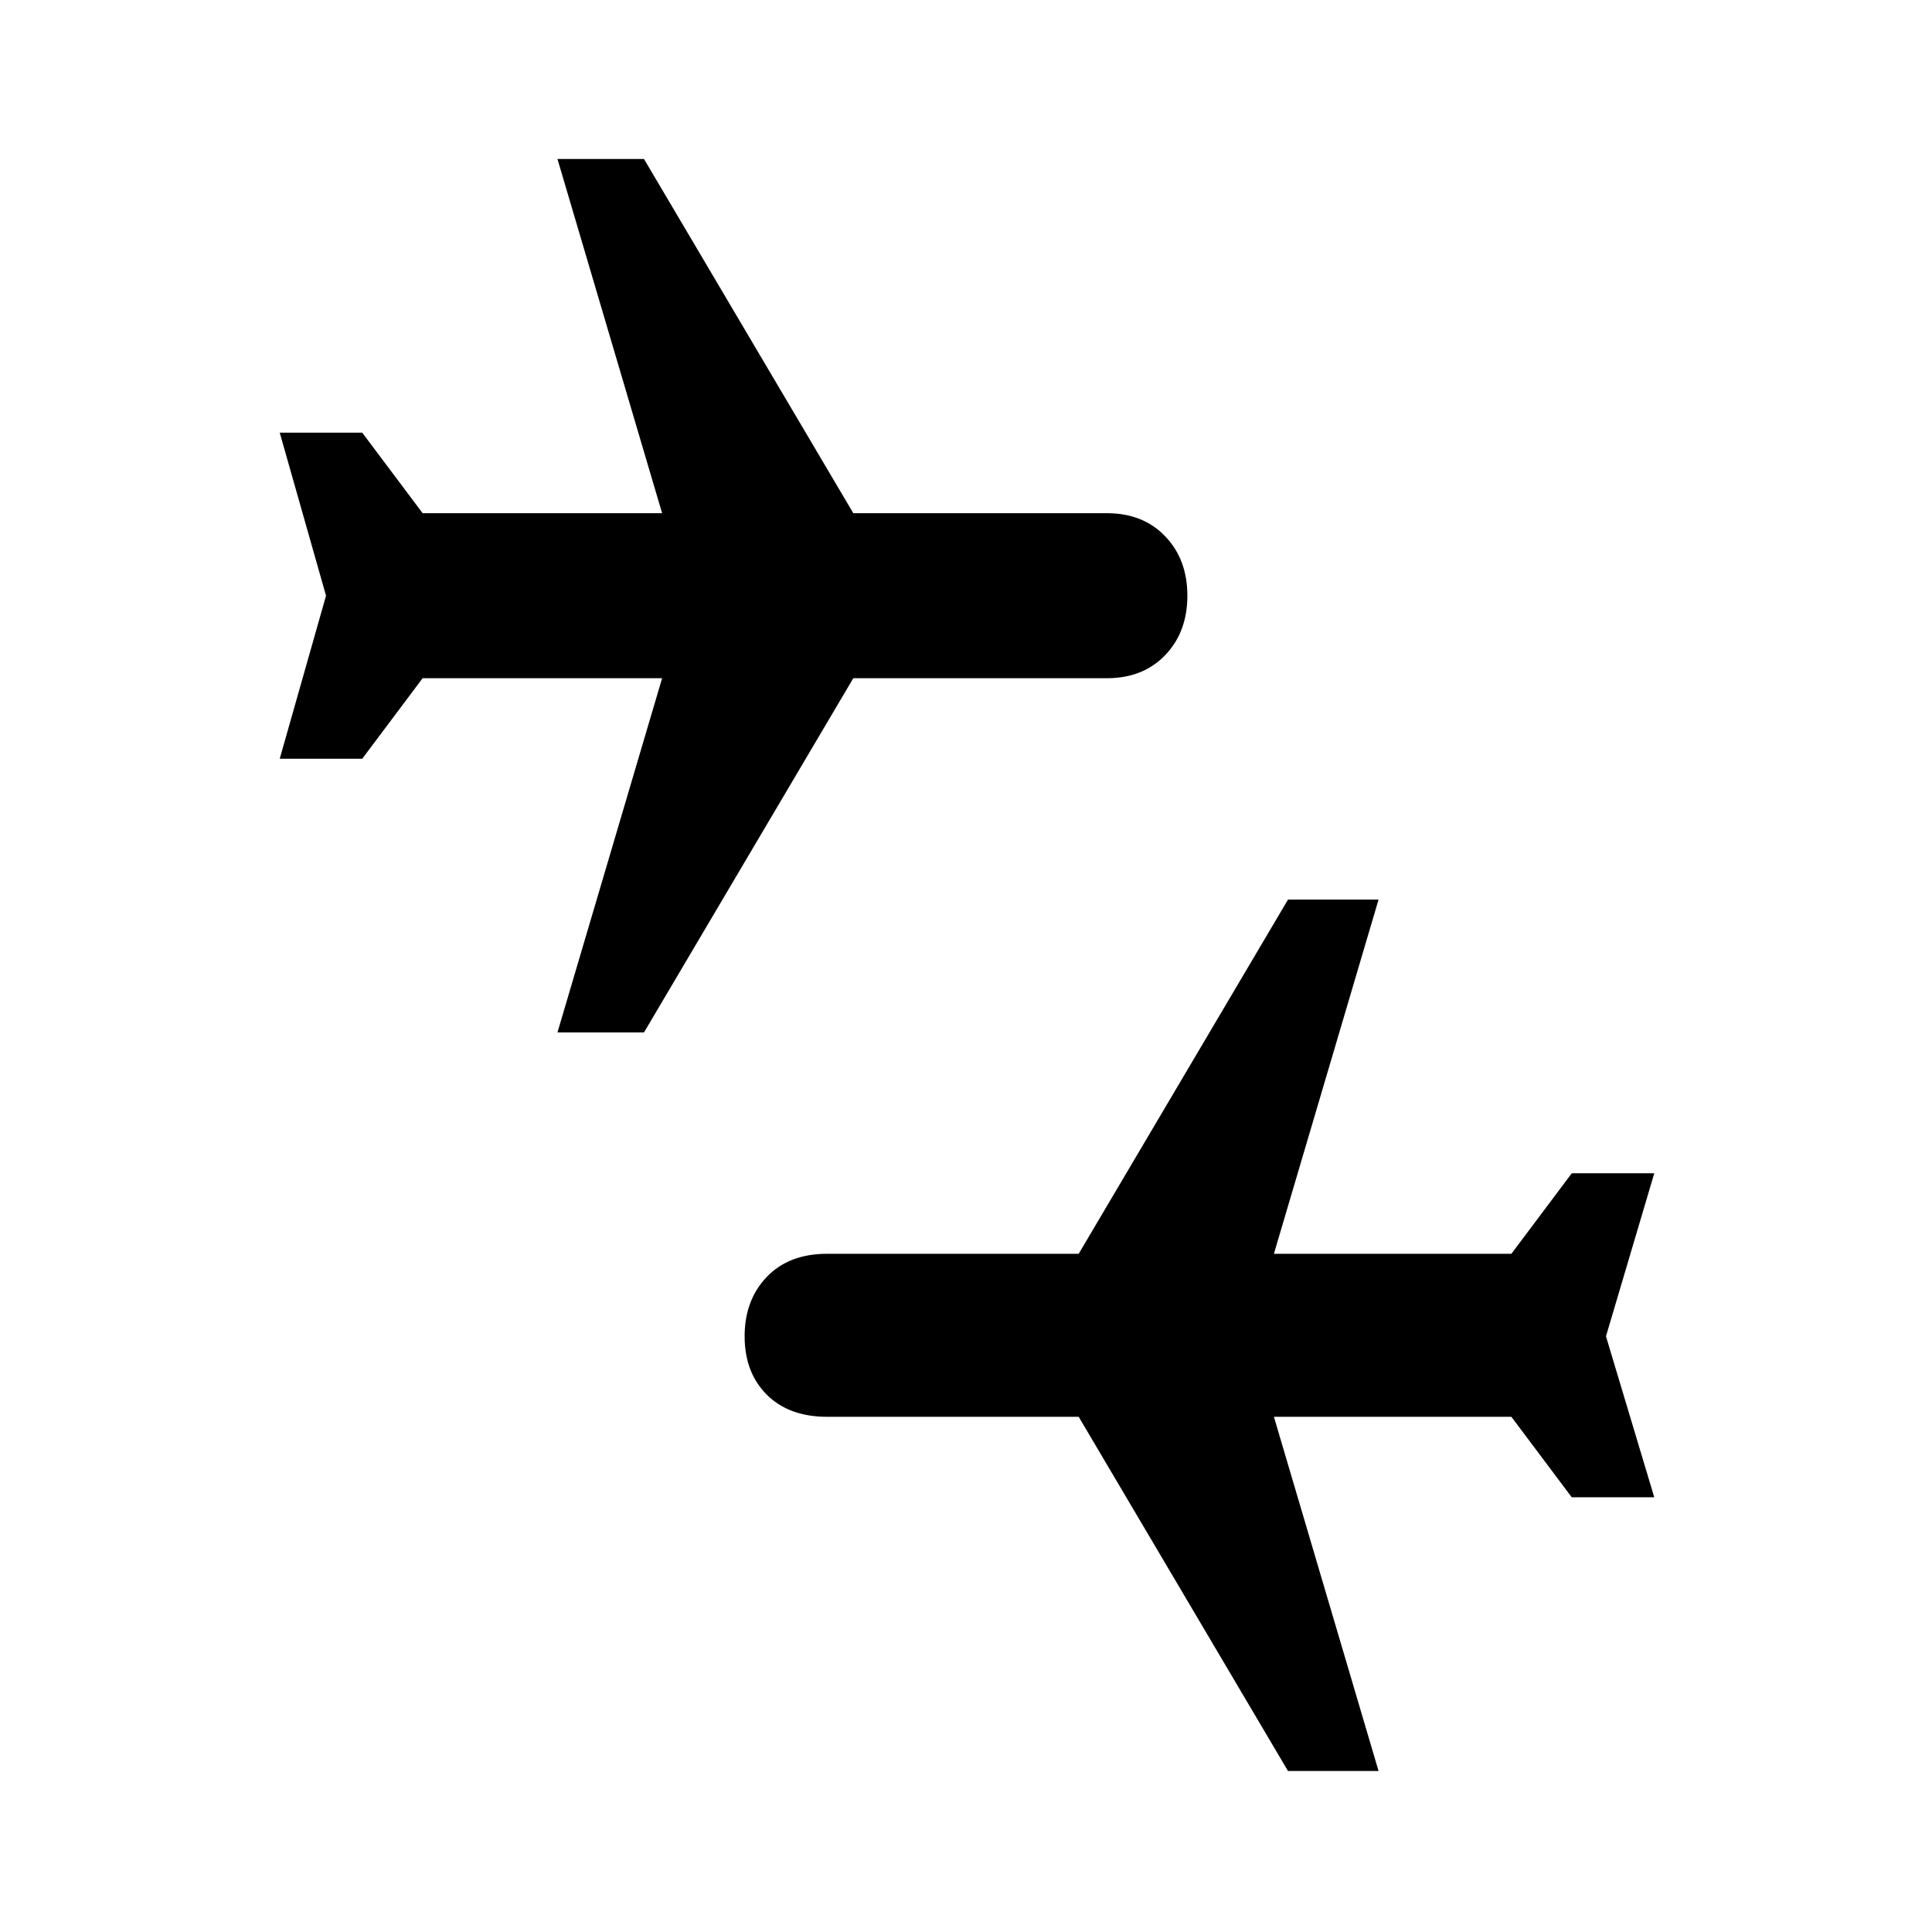<svg xmlns="http://www.w3.org/2000/svg" height="48" viewBox="0 -960 960 960" width="48"><path d="M640-80 536-256H411q-19 0-30-11t-11-29q0-18 11-29.5t30-11.5h125l104-176h45l-52 176h118l30-40h41l-24 81 24 80h-41l-30-40H633l52 176h-45ZM277-447l52-176H210l-30 40h-41l23-81-23-81h41l30 40h119l-52-176h43l104 176h126q18 0 29 11.5t11 29.5q0 18-11 29.5T550-623H424L320-447h-43Z"/></svg>